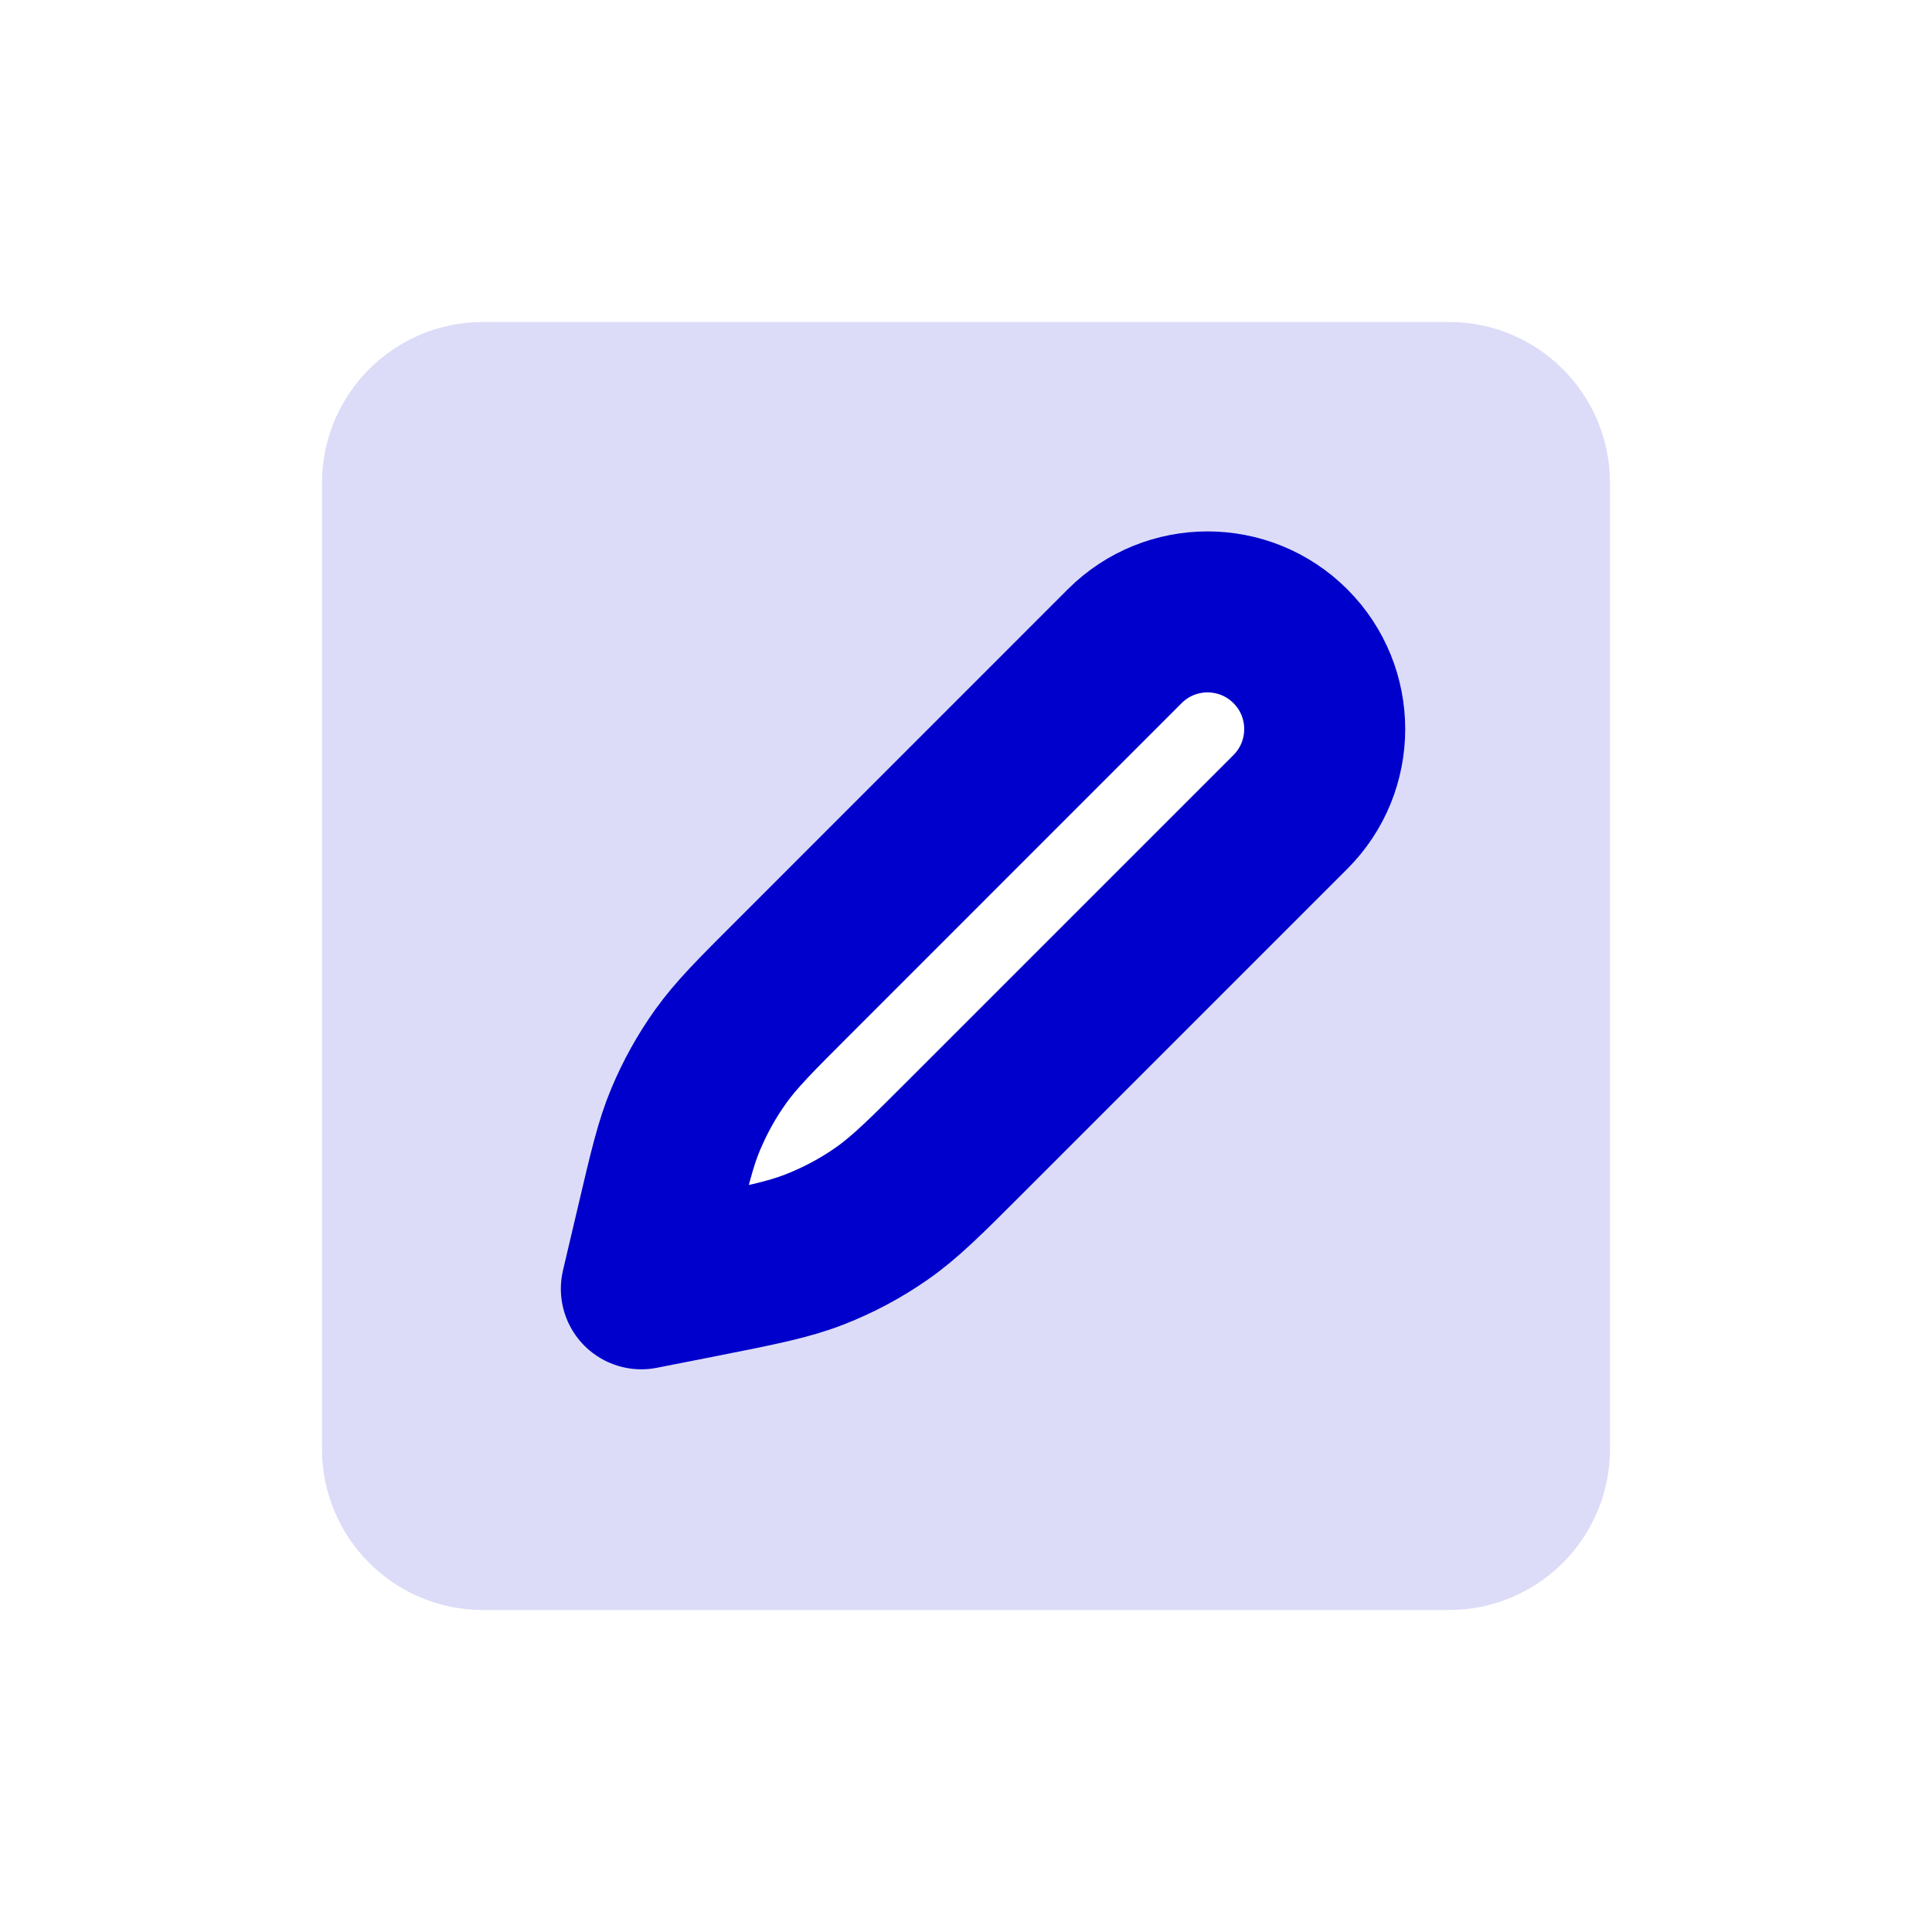 <svg width="24" height="24" viewBox="0 0 24 24" fill="none" xmlns="http://www.w3.org/2000/svg">
<path opacity="0.14" fill-rule="evenodd" clip-rule="evenodd" d="M6 4C4.895 4 4 4.895 4 6V18C4 19.105 4.895 20 6 20H18C19.105 20 20 19.105 20 18V6C20 4.895 19.105 4 18 4H6ZM16.03 8.028C15.461 7.459 14.54 7.459 13.971 8.028L9.863 12.137C9.383 12.616 9.144 12.855 8.95 13.127C8.778 13.368 8.634 13.628 8.519 13.901C8.39 14.208 8.313 14.538 8.158 15.198L7.967 16.01L8.724 15.861C9.434 15.72 9.789 15.65 10.119 15.521C10.413 15.406 10.692 15.258 10.951 15.077C11.242 14.874 11.498 14.619 12.009 14.107L16.03 10.086C16.598 9.518 16.598 8.596 16.03 8.028Z" fill="#0000CC"/>
<path d="M13.971 8.028C14.54 7.459 15.461 7.459 16.03 8.028C16.598 8.596 16.598 9.518 16.03 10.086L12.009 14.107C11.498 14.619 11.242 14.874 10.951 15.077C10.692 15.258 10.413 15.406 10.119 15.521C9.789 15.65 9.434 15.72 8.724 15.861L7.967 16.01L8.158 15.198C8.313 14.538 8.39 14.208 8.519 13.901C8.634 13.628 8.778 13.368 8.95 13.127C9.144 12.855 9.383 12.616 9.863 12.137L13.971 8.028Z" stroke="#0000CC" stroke-width="2" stroke-linecap="round" stroke-linejoin="round"/>
</svg>
